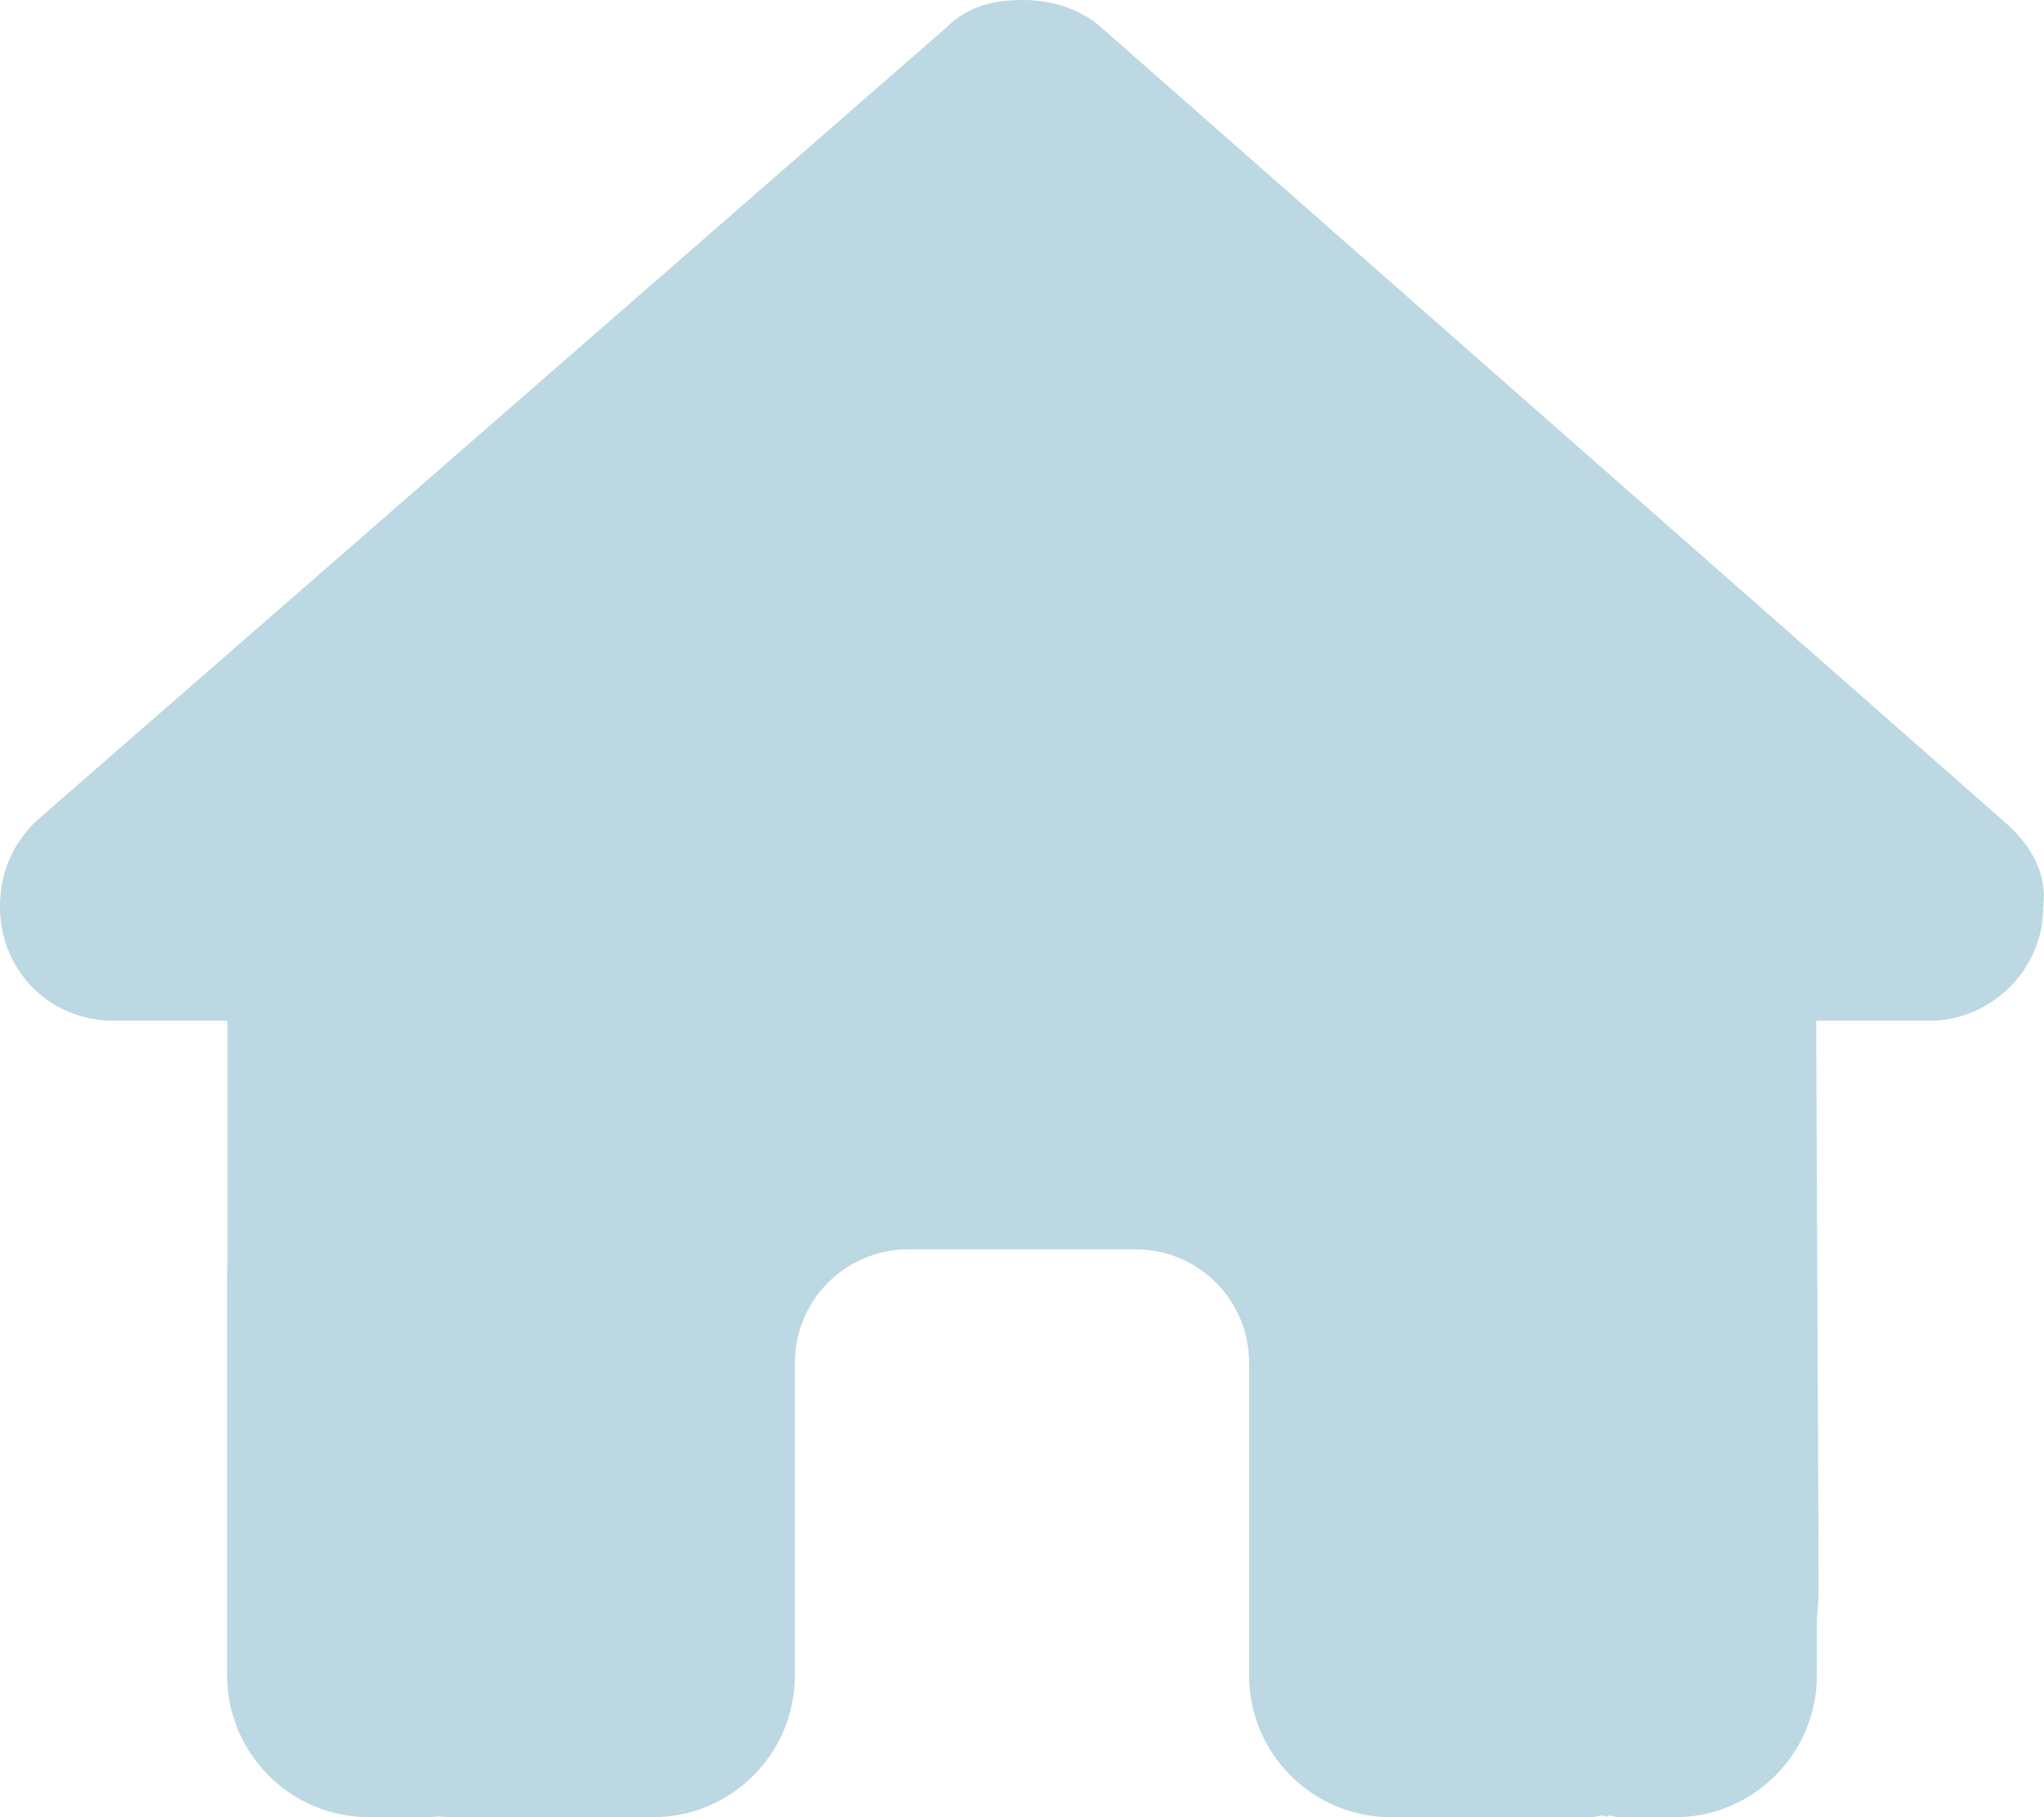 <svg width="45" height="40" viewBox="0 0 45 40" fill="none" xmlns="http://www.w3.org/2000/svg">
<path d="M44.984 19.961C44.984 21.367 43.812 22.469 42.484 22.469H39.984L40.039 34.977C40.039 35.195 40.023 35.398 40 35.609V36.875C40 38.602 38.602 40 36.875 40H35.625C35.539 40 35.453 39.93 35.367 39.992C35.258 39.93 35.148 40 35.039 40H30.625C28.898 40 27.5 38.602 27.5 36.875V30C27.5 28.617 26.383 27.5 25 27.5H20C18.617 27.5 17.5 28.617 17.5 30V36.875C17.5 38.602 16.102 40 14.375 40H10.008C9.891 40 9.773 39.992 9.656 39.984C9.562 39.992 9.469 40 9.375 40H8.125C6.399 40 5 38.602 5 36.875V28.125C5 28.055 5.002 27.977 5.007 27.906V22.469H2.504C1.095 22.469 0 21.367 0 19.961C0 19.258 0.235 18.633 0.782 18.086L20.812 0.626C21.359 0.078 21.984 0 22.531 0C23.078 0 23.703 0.157 24.18 0.548L44.125 18.086C44.75 18.633 45.07 19.258 44.984 19.961Z" fill="#BCD8E2"/>
</svg>
